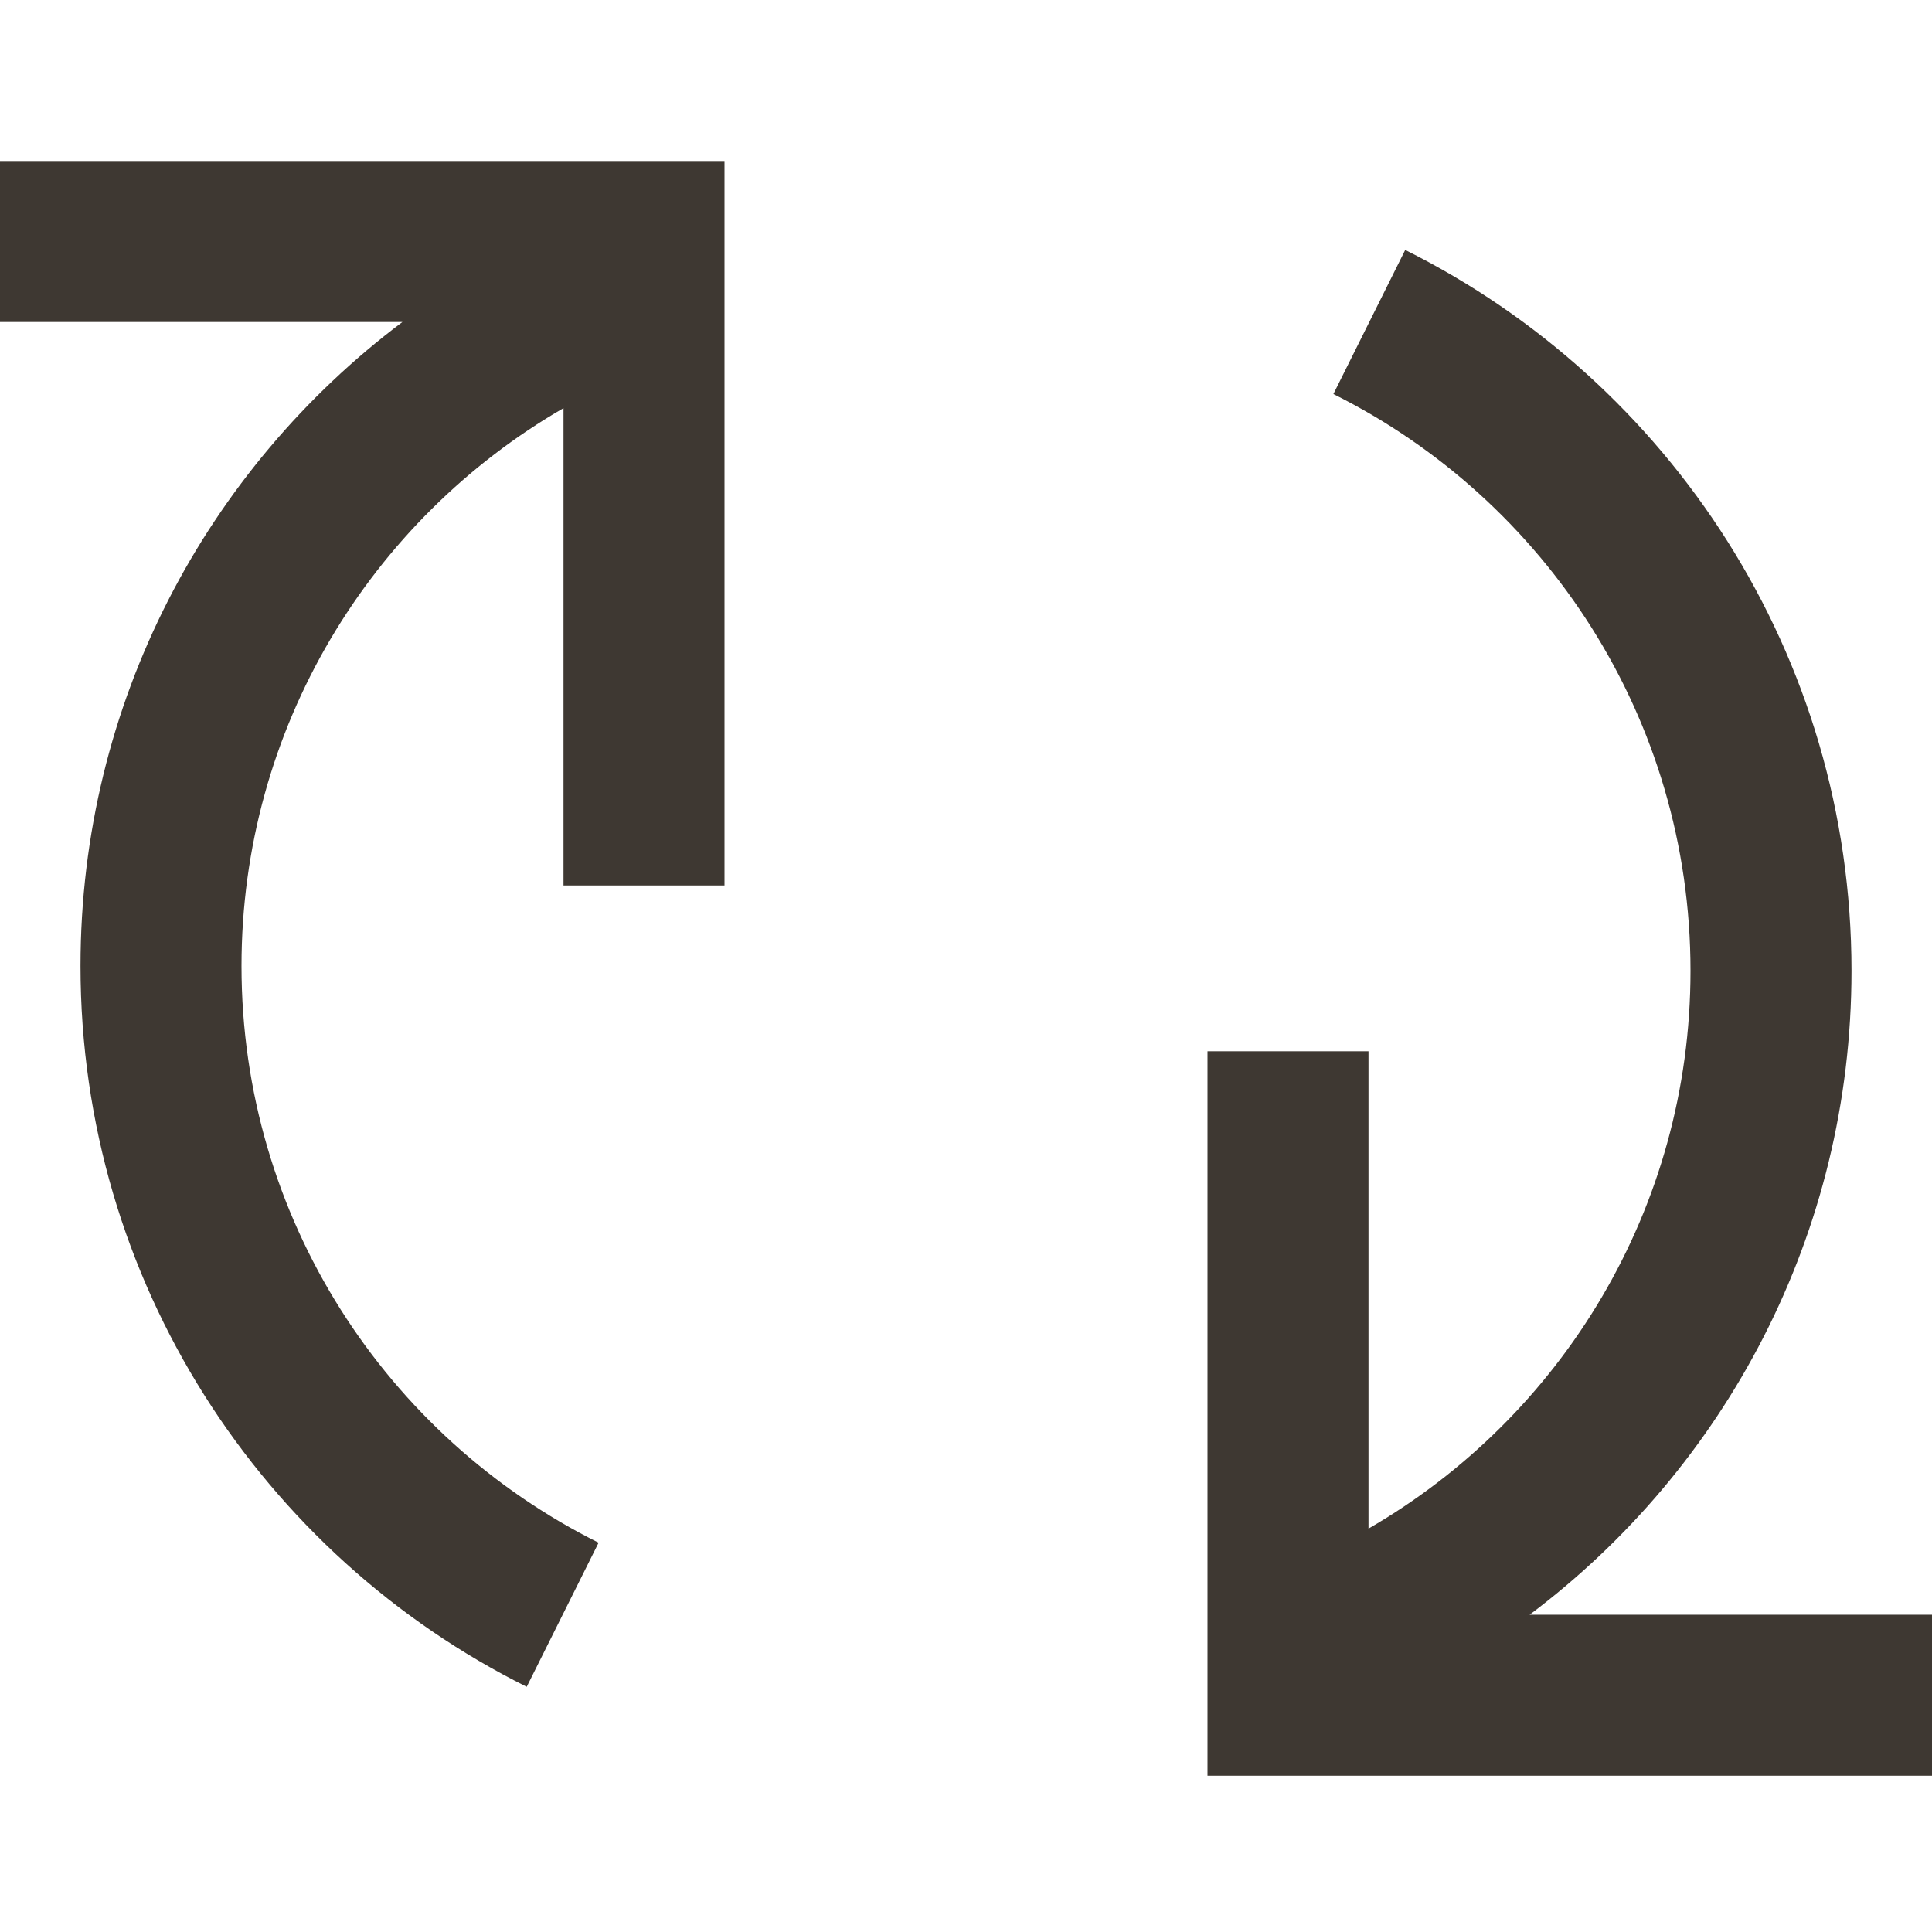 <svg width="24" height="24" viewBox="0 0 24 24" fill="none" xmlns="http://www.w3.org/2000/svg">
<path fill-rule="evenodd" clip-rule="evenodd" d="M0 4H4.999C2.572 5.824 1 8.728 1 12C1 15.923 3.259 19.317 6.543 20.954L7.436 19.164C4.804 17.852 3 15.136 3 12C3 9.04 4.607 6.454 7 5.07V11H9V2H0V4ZM23 12.059C23 15.332 21.428 18.236 19.001 20.059H24V22.059H15V13.059H17V18.989C19.393 17.605 21 15.019 21 12.059C21 8.924 19.196 6.207 16.564 4.895L17.456 3.105C20.741 4.743 23 8.136 23 12.059Z" fill="#3E3832"/>
</svg>
